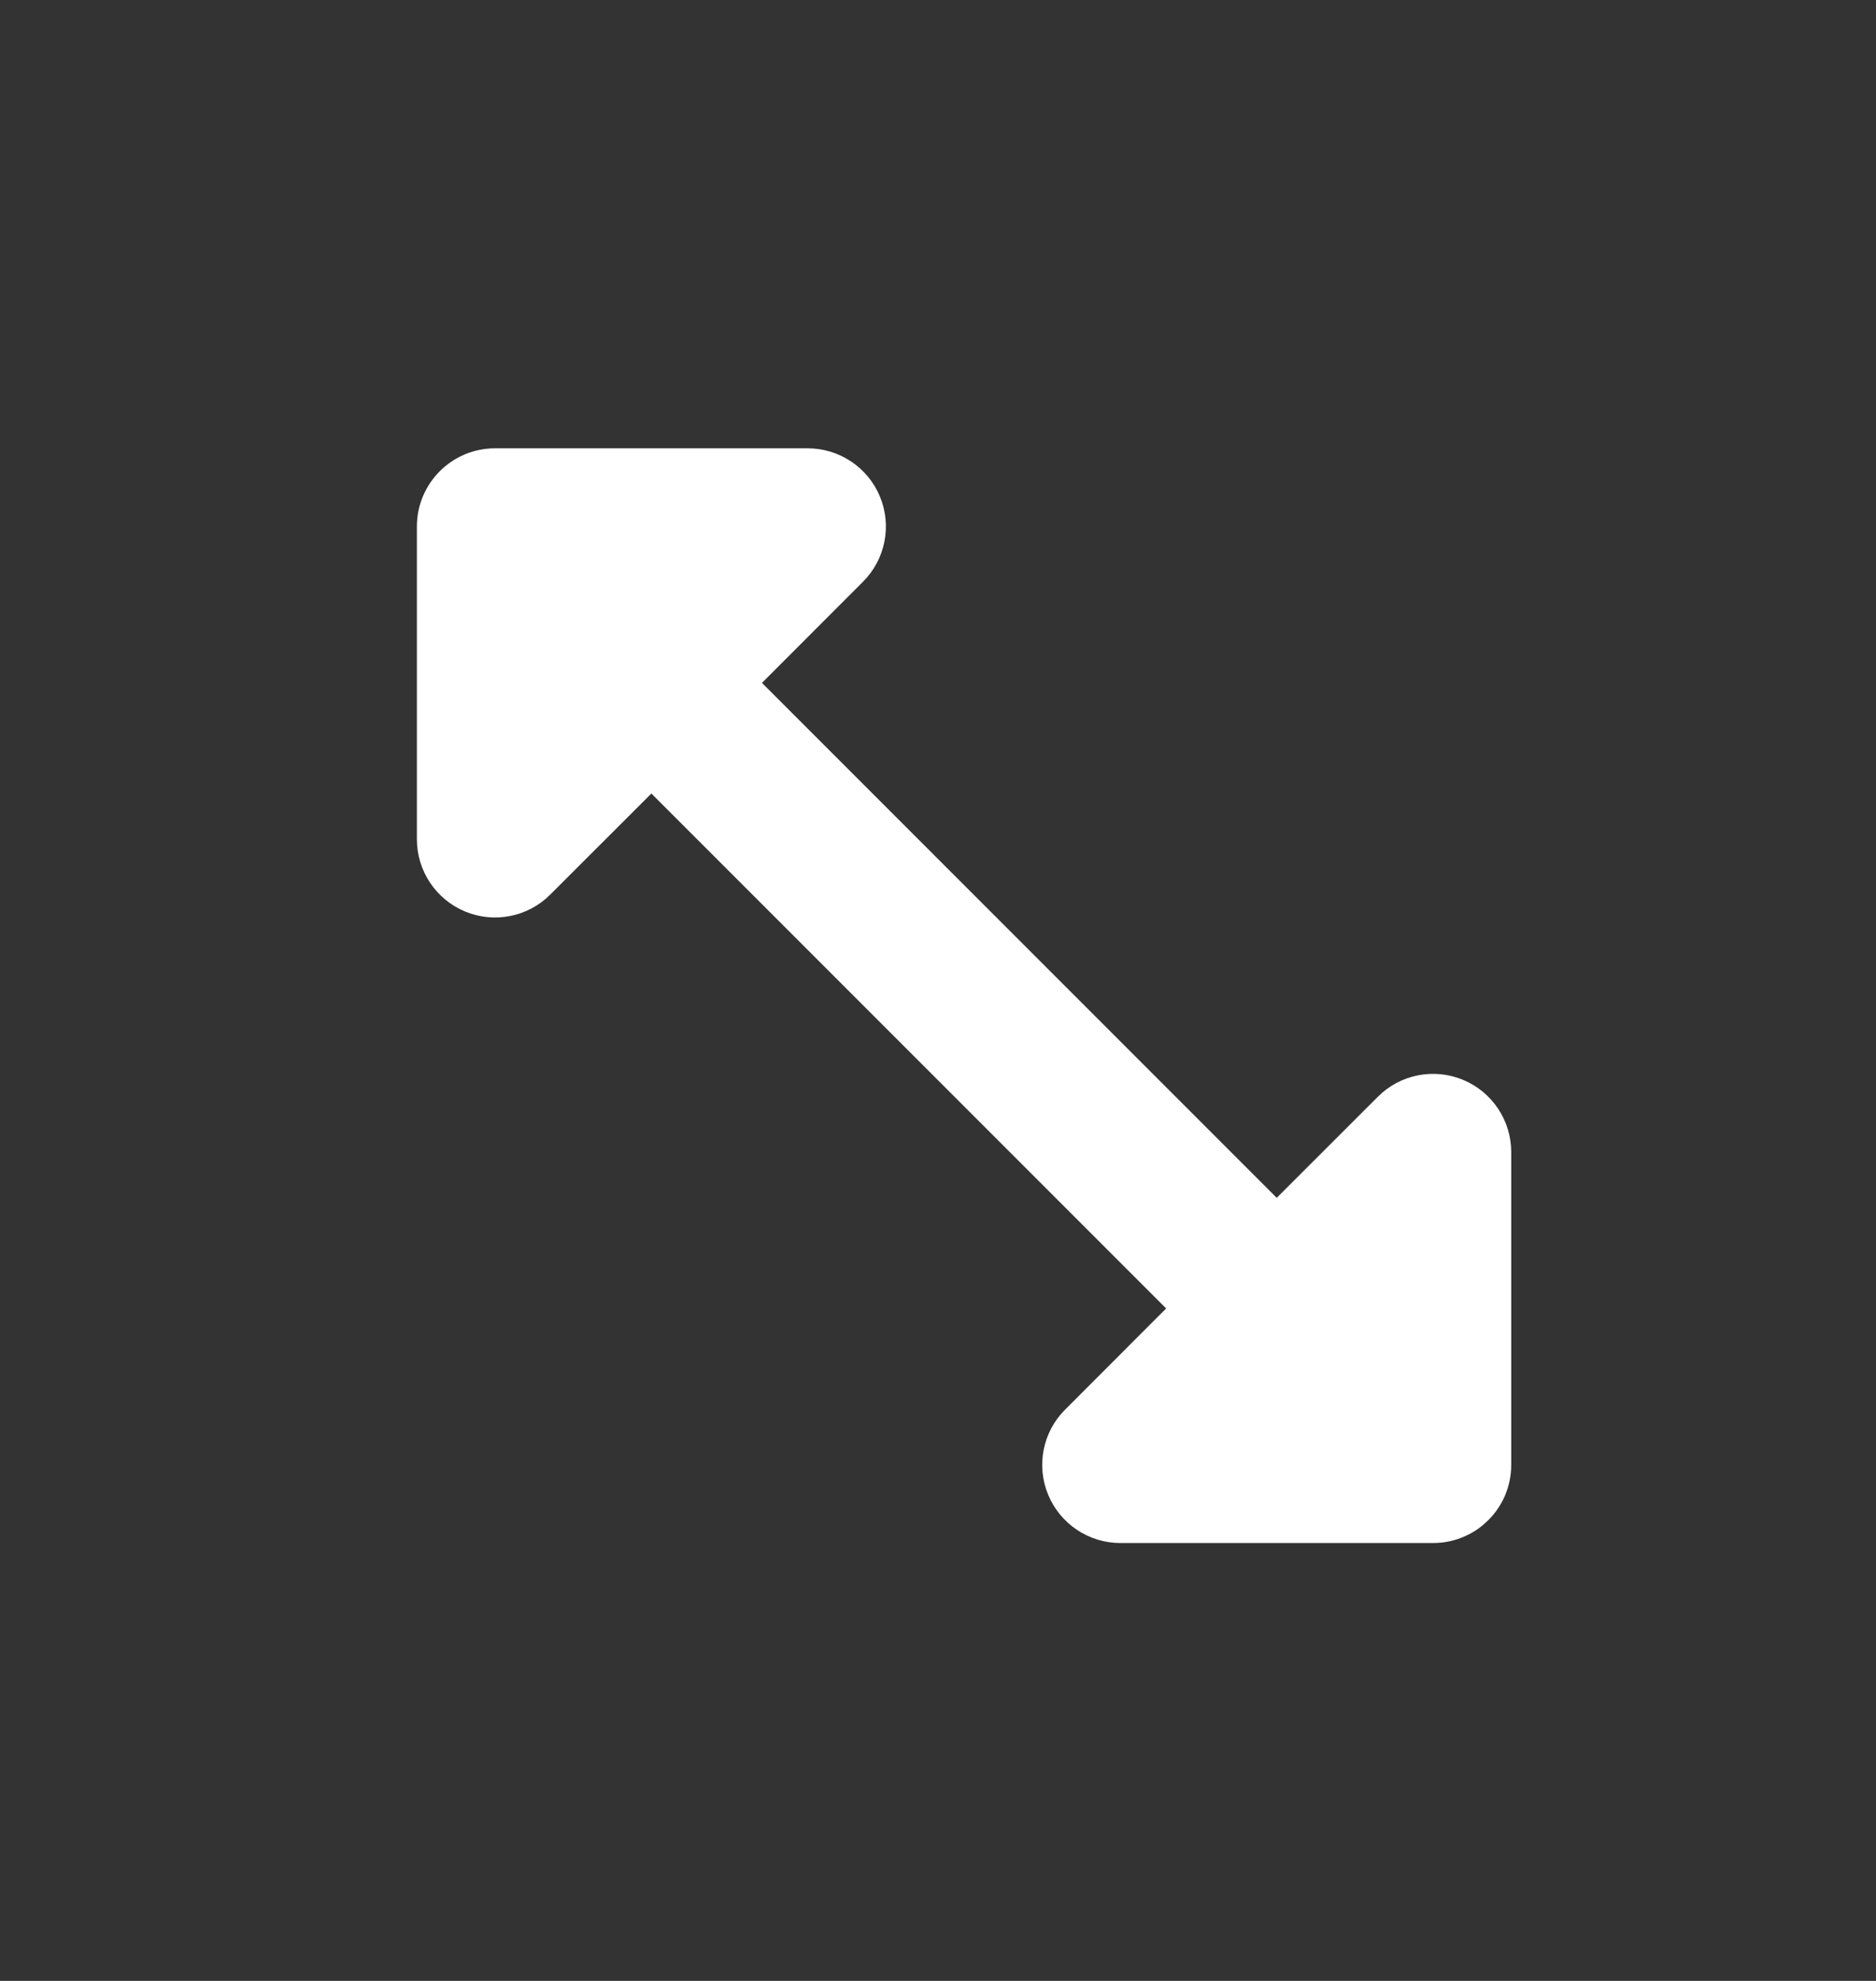 <svg xmlns="http://www.w3.org/2000/svg" width="18" height="19" viewBox="0 0 18 19" fill="none">
<rect x="0" y="0" width="18" height="19" fill="#333333" stroke="none"/>
<mask id="mask0_3688_10350" style="mask-type:alpha" maskUnits="userSpaceOnUse" x="0" y="0" width="18" height="19">
<rect y="0.5" width="18" height="18" fill="#D9D9D9"/>
</mask>
<g mask="url(#mask0_3688_10350)">
<path fill-rule="evenodd" clip-rule="evenodd" d="M4.463 8.743C4.183 8.627 4 8.353 4 8.05V5.05C4 4.636 4.336 4.3 4.75 4.3L7.75 4.3C8.053 4.3 8.327 4.483 8.443 4.763C8.559 5.043 8.495 5.366 8.28 5.58L7.311 6.55L12.25 11.489L13.22 10.52C13.434 10.305 13.757 10.241 14.037 10.357C14.317 10.473 14.5 10.747 14.5 11.05V14.05C14.5 14.156 14.478 14.256 14.439 14.348C14.408 14.419 14.365 14.487 14.311 14.548C14.29 14.571 14.269 14.592 14.246 14.612C14.19 14.663 14.127 14.703 14.06 14.733C13.966 14.776 13.861 14.8 13.75 14.8H10.75C10.447 14.8 10.173 14.617 10.057 14.337C9.941 14.057 10.005 13.734 10.22 13.52L11.189 12.55L6.25 7.611L5.28 8.58C5.066 8.795 4.743 8.859 4.463 8.743Z" fill="white"/>
</g>
</svg>